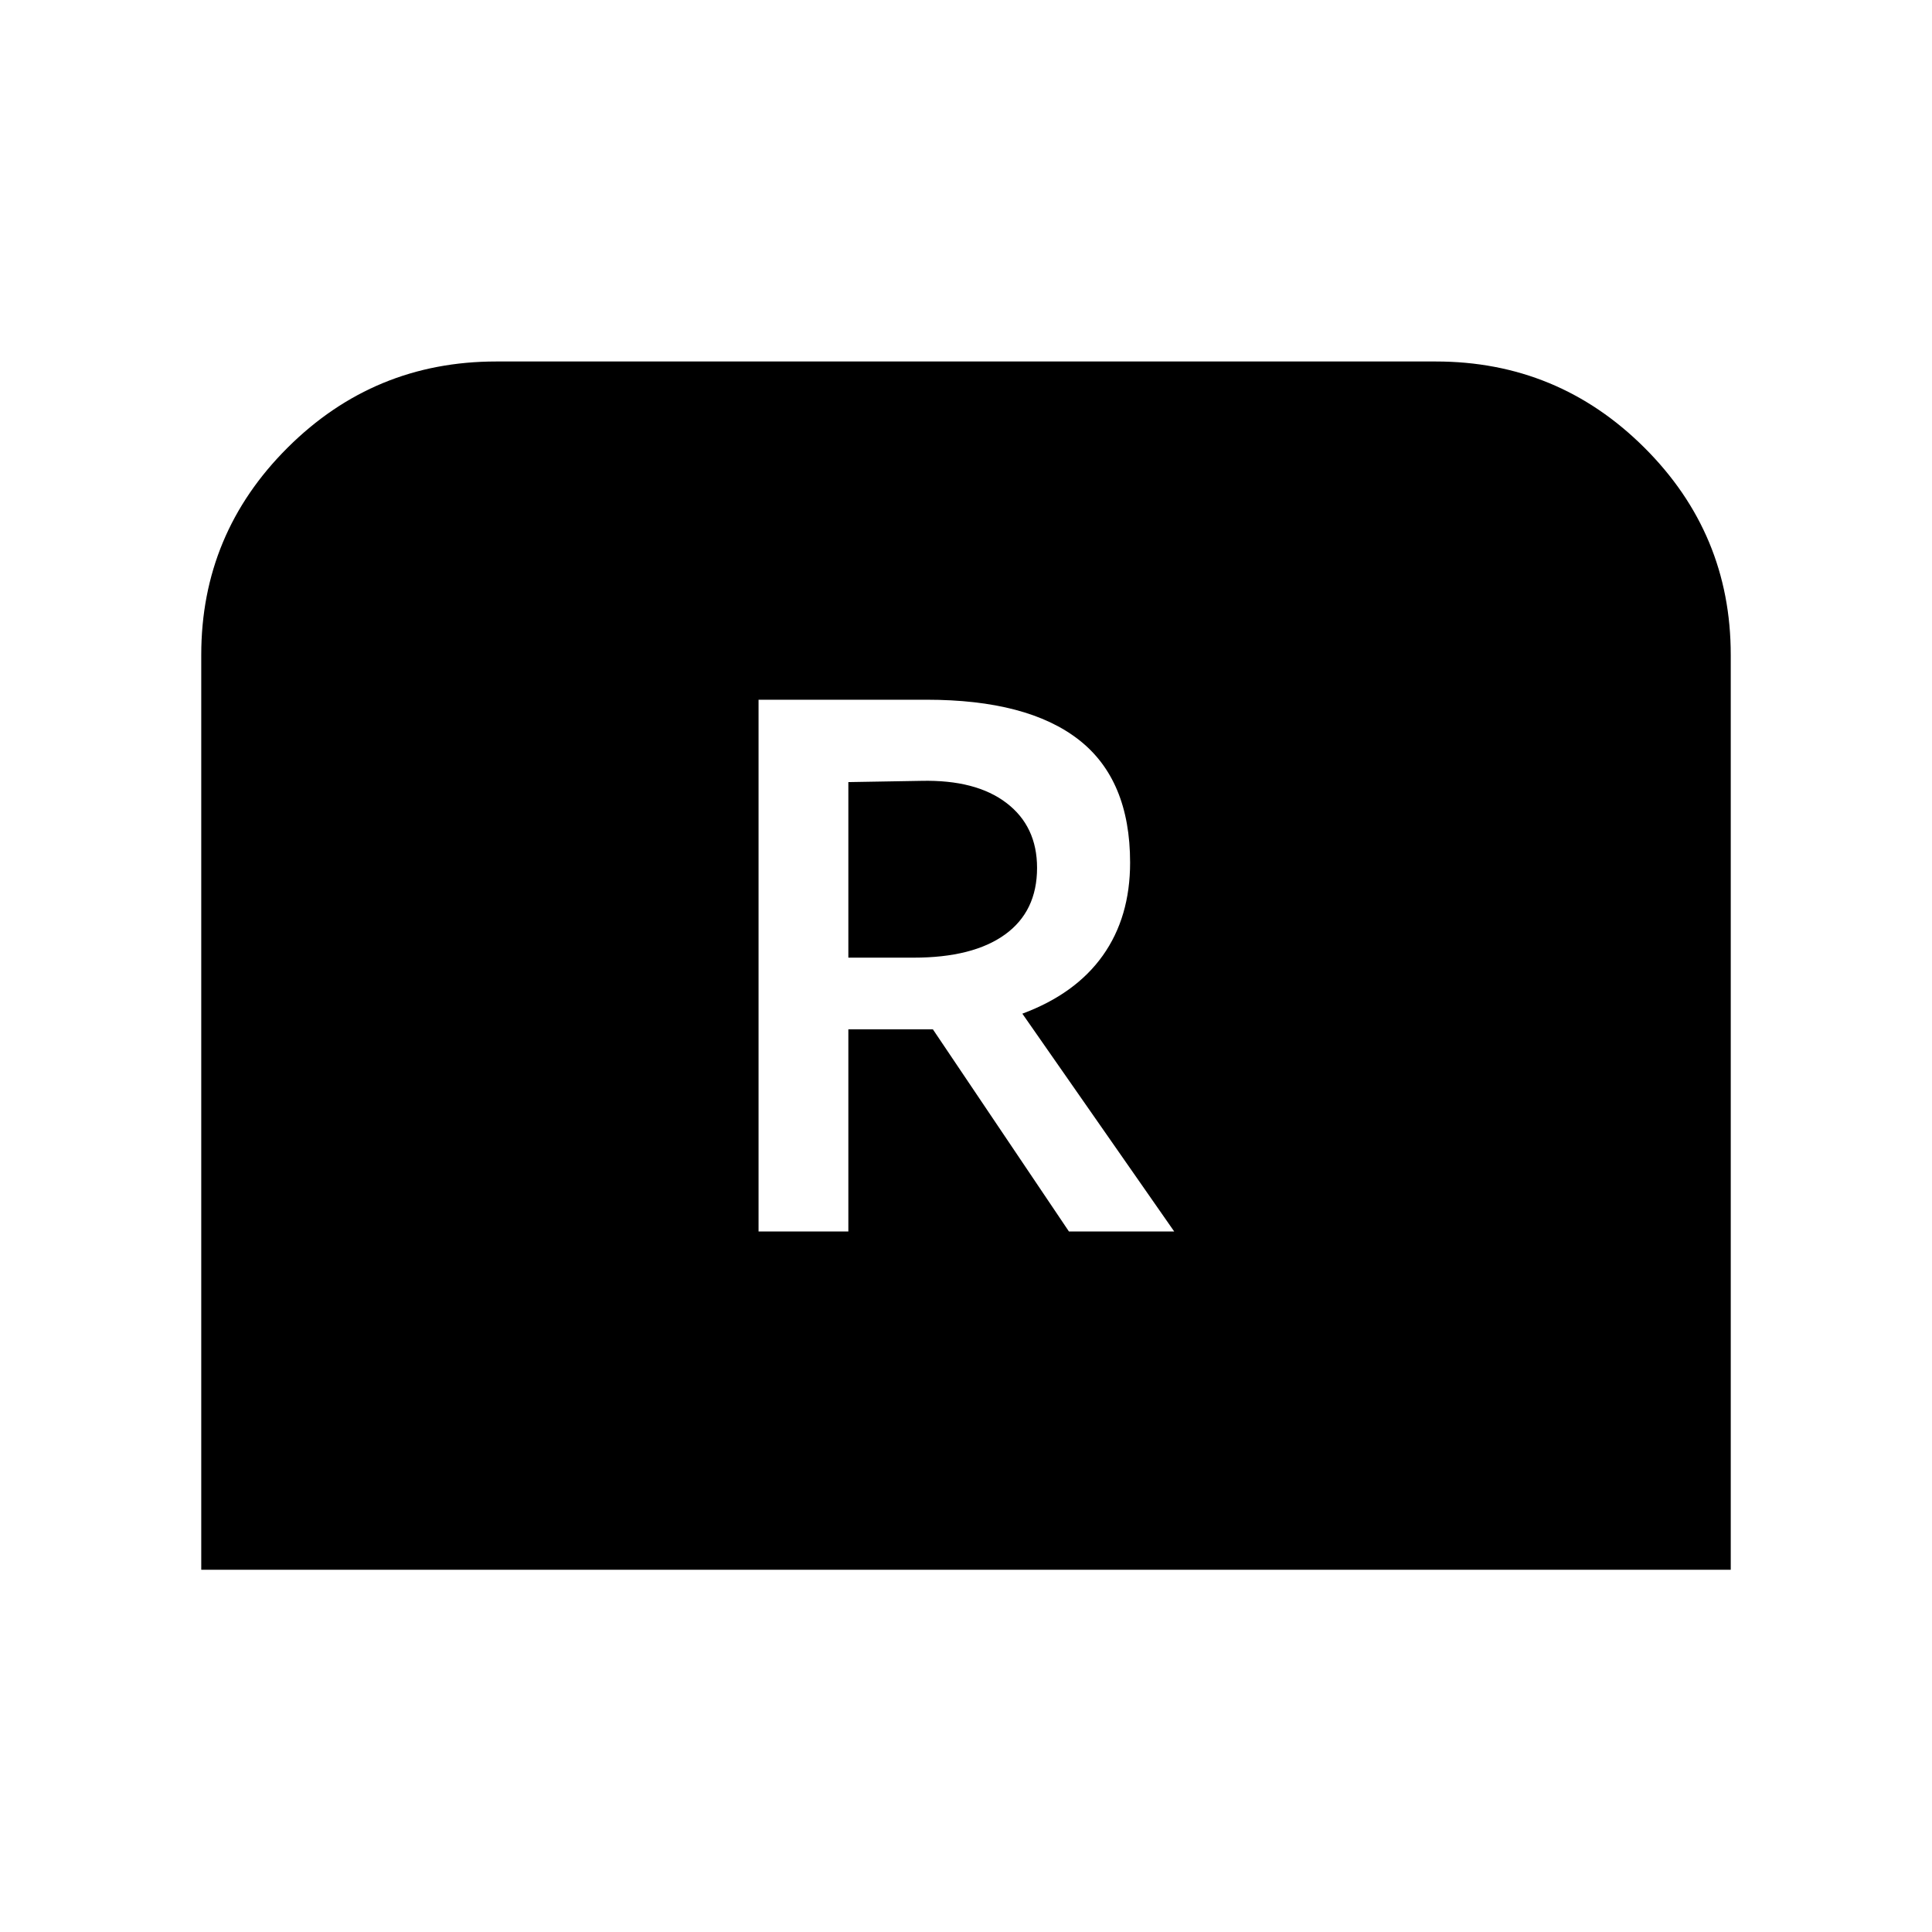 <svg xmlns="http://www.w3.org/2000/svg" height="24" viewBox="0 -960 960 960" width="24"><path d="M376.92-348.08h44.62v-100.46h42l67.61 100.46h52.31L508-456.31q26.46-9.84 40-28.92 13.54-19.08 13.54-46.15 0-41.16-25.5-61.04-25.5-19.89-75.66-19.89h-83.46v264.23Zm44.62-136.07v-87.23l36.23-.62q27.15-.62 42.35 11 15.19 11.62 15.19 32.23 0 21.62-15.93 33.12-15.92 11.5-45.38 11.5h-32.46ZM100-180v-454.61q0-60.24 42.96-103 42.96-42.77 103.58-42.77h466.92q60.62 0 103.58 42.77 42.96 42.76 42.96 103V-180H100Z"/></svg>